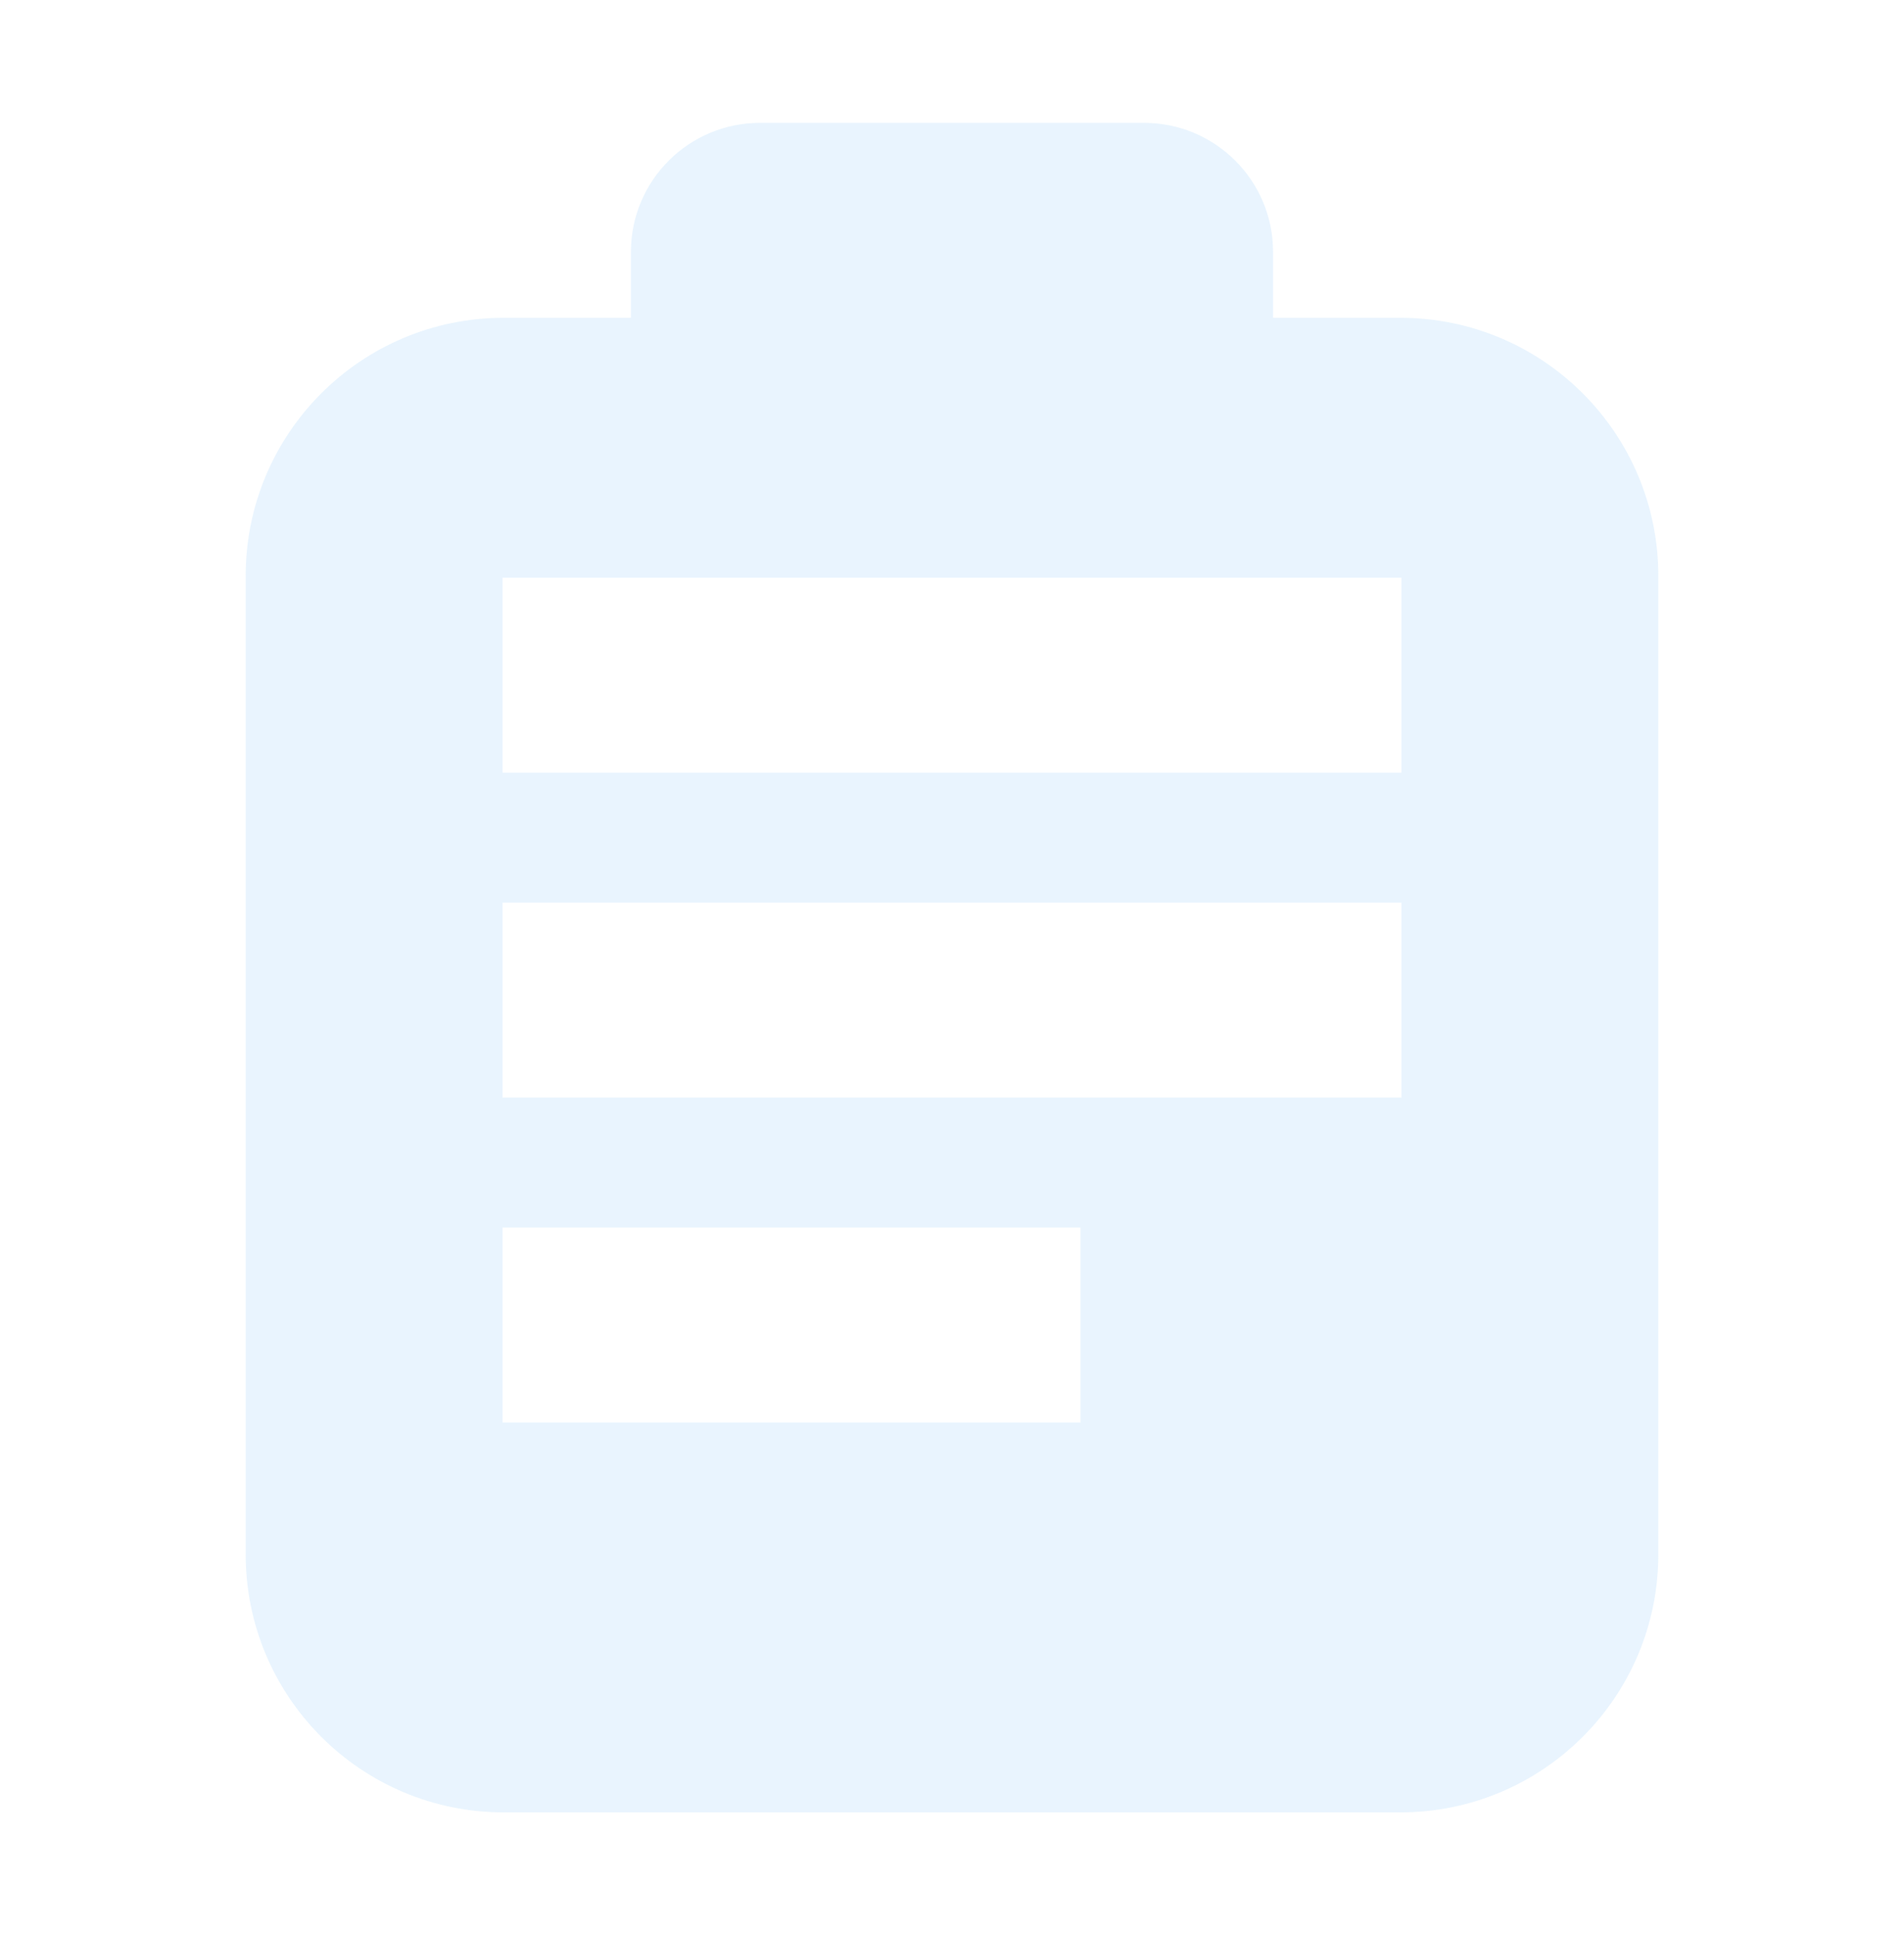 <?xml version="1.0" encoding="UTF-8"?>
<svg width="62px" height="63px" viewBox="0 0 62 63" version="1.1" xmlns="http://www.w3.org/2000/svg" xmlns:xlink="http://www.w3.org/1999/xlink">
    <!-- Generator: Sketch 53.1 (72631) - https://sketchapp.com -->
    <title>乘距</title>
    <desc>Created with Sketch.</desc>
    <g id="页面-1" stroke="none" stroke-width="1" fill="none" fill-rule="evenodd" opacity="0.2">
        <g id="运行监控" transform="translate(-322, -503)" fill="#90CAF9">
            <g id="乘距" transform="translate(322, 502.5)">
                <g transform="translate(8, 4)" id="合并形状">
                    <path d="M12.545,6.846 L12.545,4.7 C12.545,2.38 14.426,0.5 16.745,0.5 L29.255,0.5 C31.574,0.5 33.455,2.38 33.455,4.7 L33.455,6.846 L37.6,6.846 C42.239,6.846 46,10.607 46,15.246 L46,47.1 C46,51.739 42.239,55.5 37.6,55.5 L8.4,55.5 C3.761,55.5 -1.20821969e-15,51.739 -1.77635684e-15,47.1 L0,15.246 C-5.68137151e-16,10.607 3.761,6.846 8.4,6.846 L12.545,6.846 Z M8.364,15.308 L8.364,21.654 L37.636,21.654 L37.636,15.308 L8.364,15.308 Z M8.364,25.885 L8.364,32.231 L37.636,32.231 L37.636,25.885 L8.364,25.885 Z M8.364,36.462 L8.364,42.808 L27.182,42.808 L27.182,36.462 L8.364,36.462 Z"></path>
                </g>
            </g>
        </g>
    </g>
</svg>